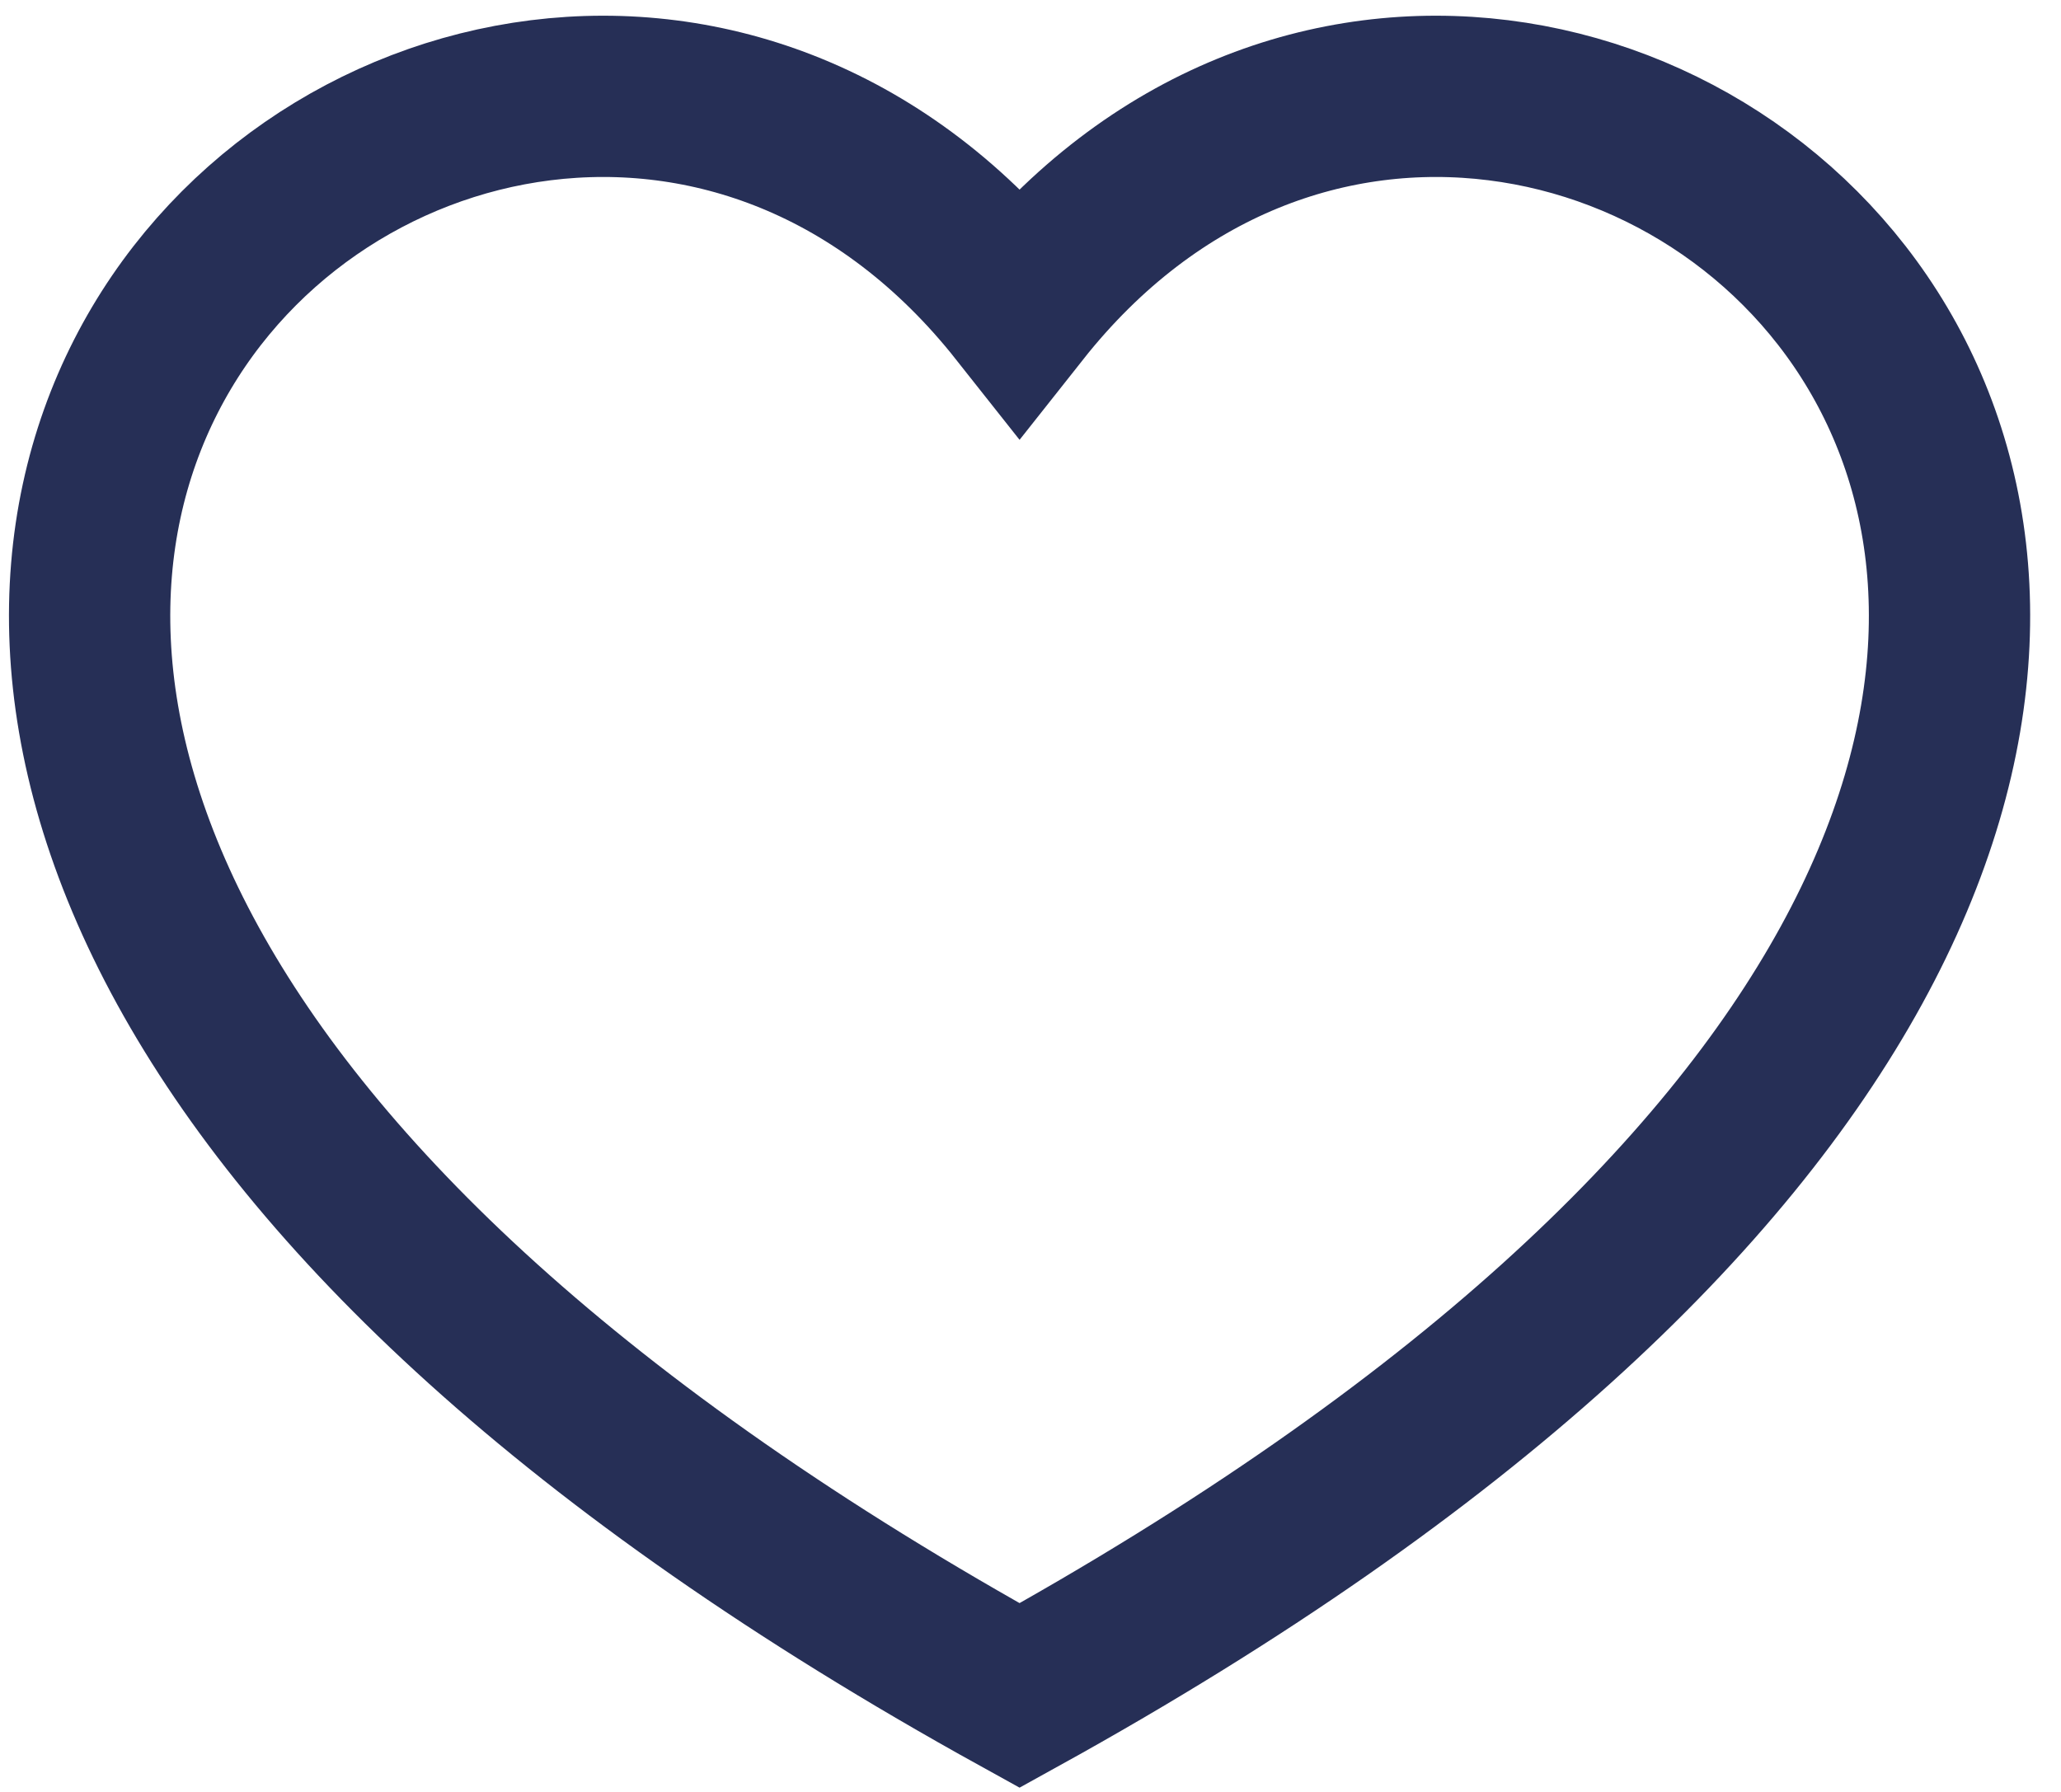 <svg width="23" height="20" viewBox="0 0 23 20" fill="none" xmlns="http://www.w3.org/2000/svg">
<path d="M11.378 18.924C-8.622 7.87 5.378 -4.13 11.378 3.458C17.378 -4.13 31.378 7.87 11.378 18.924Z" stroke="#262F56" stroke-width="1.8"/>
</svg>
